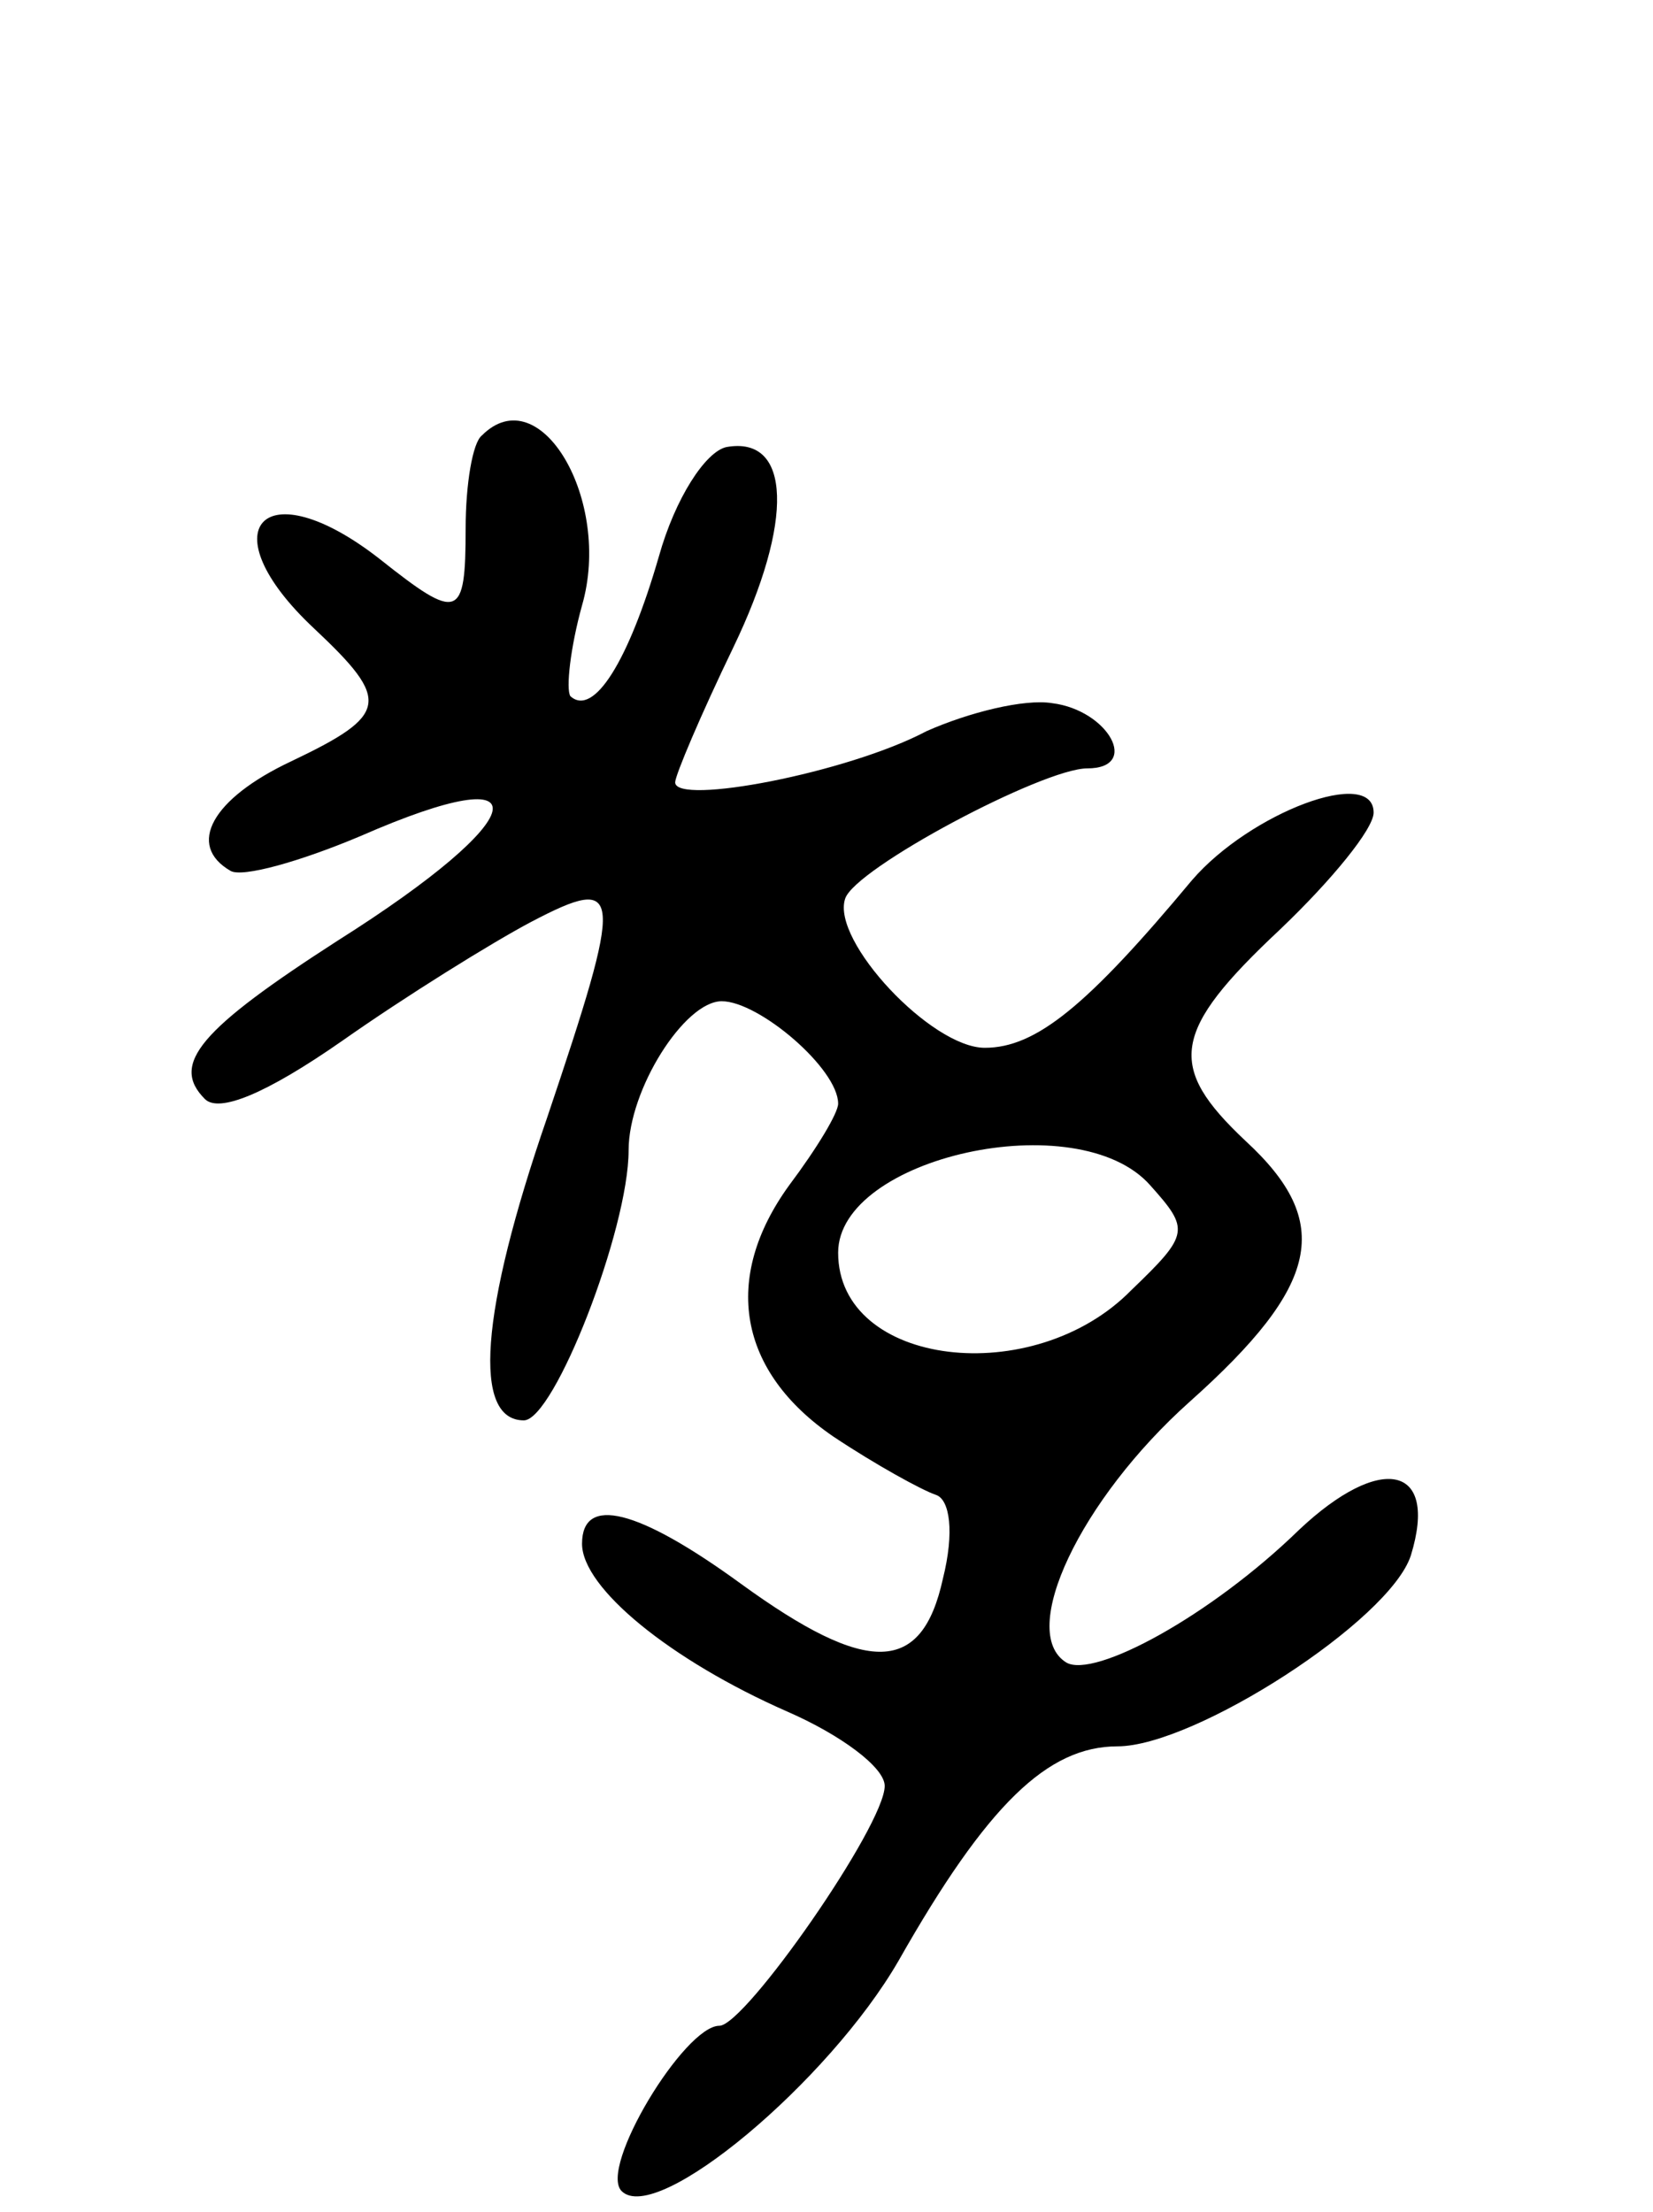 <svg version="1.0" xmlns="http://www.w3.org/2000/svg"
 width="71pt" height="95pt" viewBox="0 0 71 95"
 preserveAspectRatio="xMidYMid meet">
<g transform="translate(0,95) scale(0.1,-0.1)"
fill="#000000" stroke="none">
<path d="M207 763 c-4 -3 -7 -21 -7 -40 0 -39 -3 -40 -37 -13 -50 39 -74 13
-28 -30 33 -31 32 -37 -10 -57 -34 -16 -45 -36 -26 -47 5 -3 30 4 56 15 80 35
74 8 -10 -45 -59 -38 -72 -53 -57 -68 6 -6 26 2 59 25 27 19 64 42 81 51 40
21 40 14 7 -84 -29 -84 -32 -130 -10 -130 13 0 45 82 45 116 0 26 24 64 40 64
16 0 50 -29 50 -44 0 -4 -9 -19 -21 -35 -29 -40 -22 -80 19 -108 18 -12 38
-23 44 -25 6 -2 8 -16 3 -36 -9 -41 -32 -42 -87 -2 -44 32 -68 38 -68 17 0
-19 38 -50 88 -72 23 -10 42 -24 42 -32 0 -17 -60 -103 -71 -103 -15 0 -52
-61 -42 -71 15 -15 89 47 119 99 38 67 64 92 94 92 33 0 117 54 126 82 12 39
-13 44 -48 11 -38 -37 -88 -64 -100 -57 -21 13 6 70 53 112 56 50 62 77 24
112 -34 32 -32 47 15 91 22 21 40 43 40 50 0 20 -53 0 -78 -29 -45 -54 -67
-72 -89 -72 -23 0 -66 46 -60 64 4 13 85 56 104 56 23 0 9 25 -15 28 -12 2
-36 -4 -54 -12 -34 -18 -108 -32 -108 -22 0 3 11 29 25 58 26 54 25 91 -3 86
-9 -2 -22 -22 -29 -47 -13 -45 -28 -69 -38 -60 -2 3 0 21 5 39 13 45 -18 98
-43 73z m287 -322 c17 -19 17 -21 -8 -45 -42 -43 -126 -33 -126 16 0 41 103
64 134 29z"/>
</g>
</svg>
